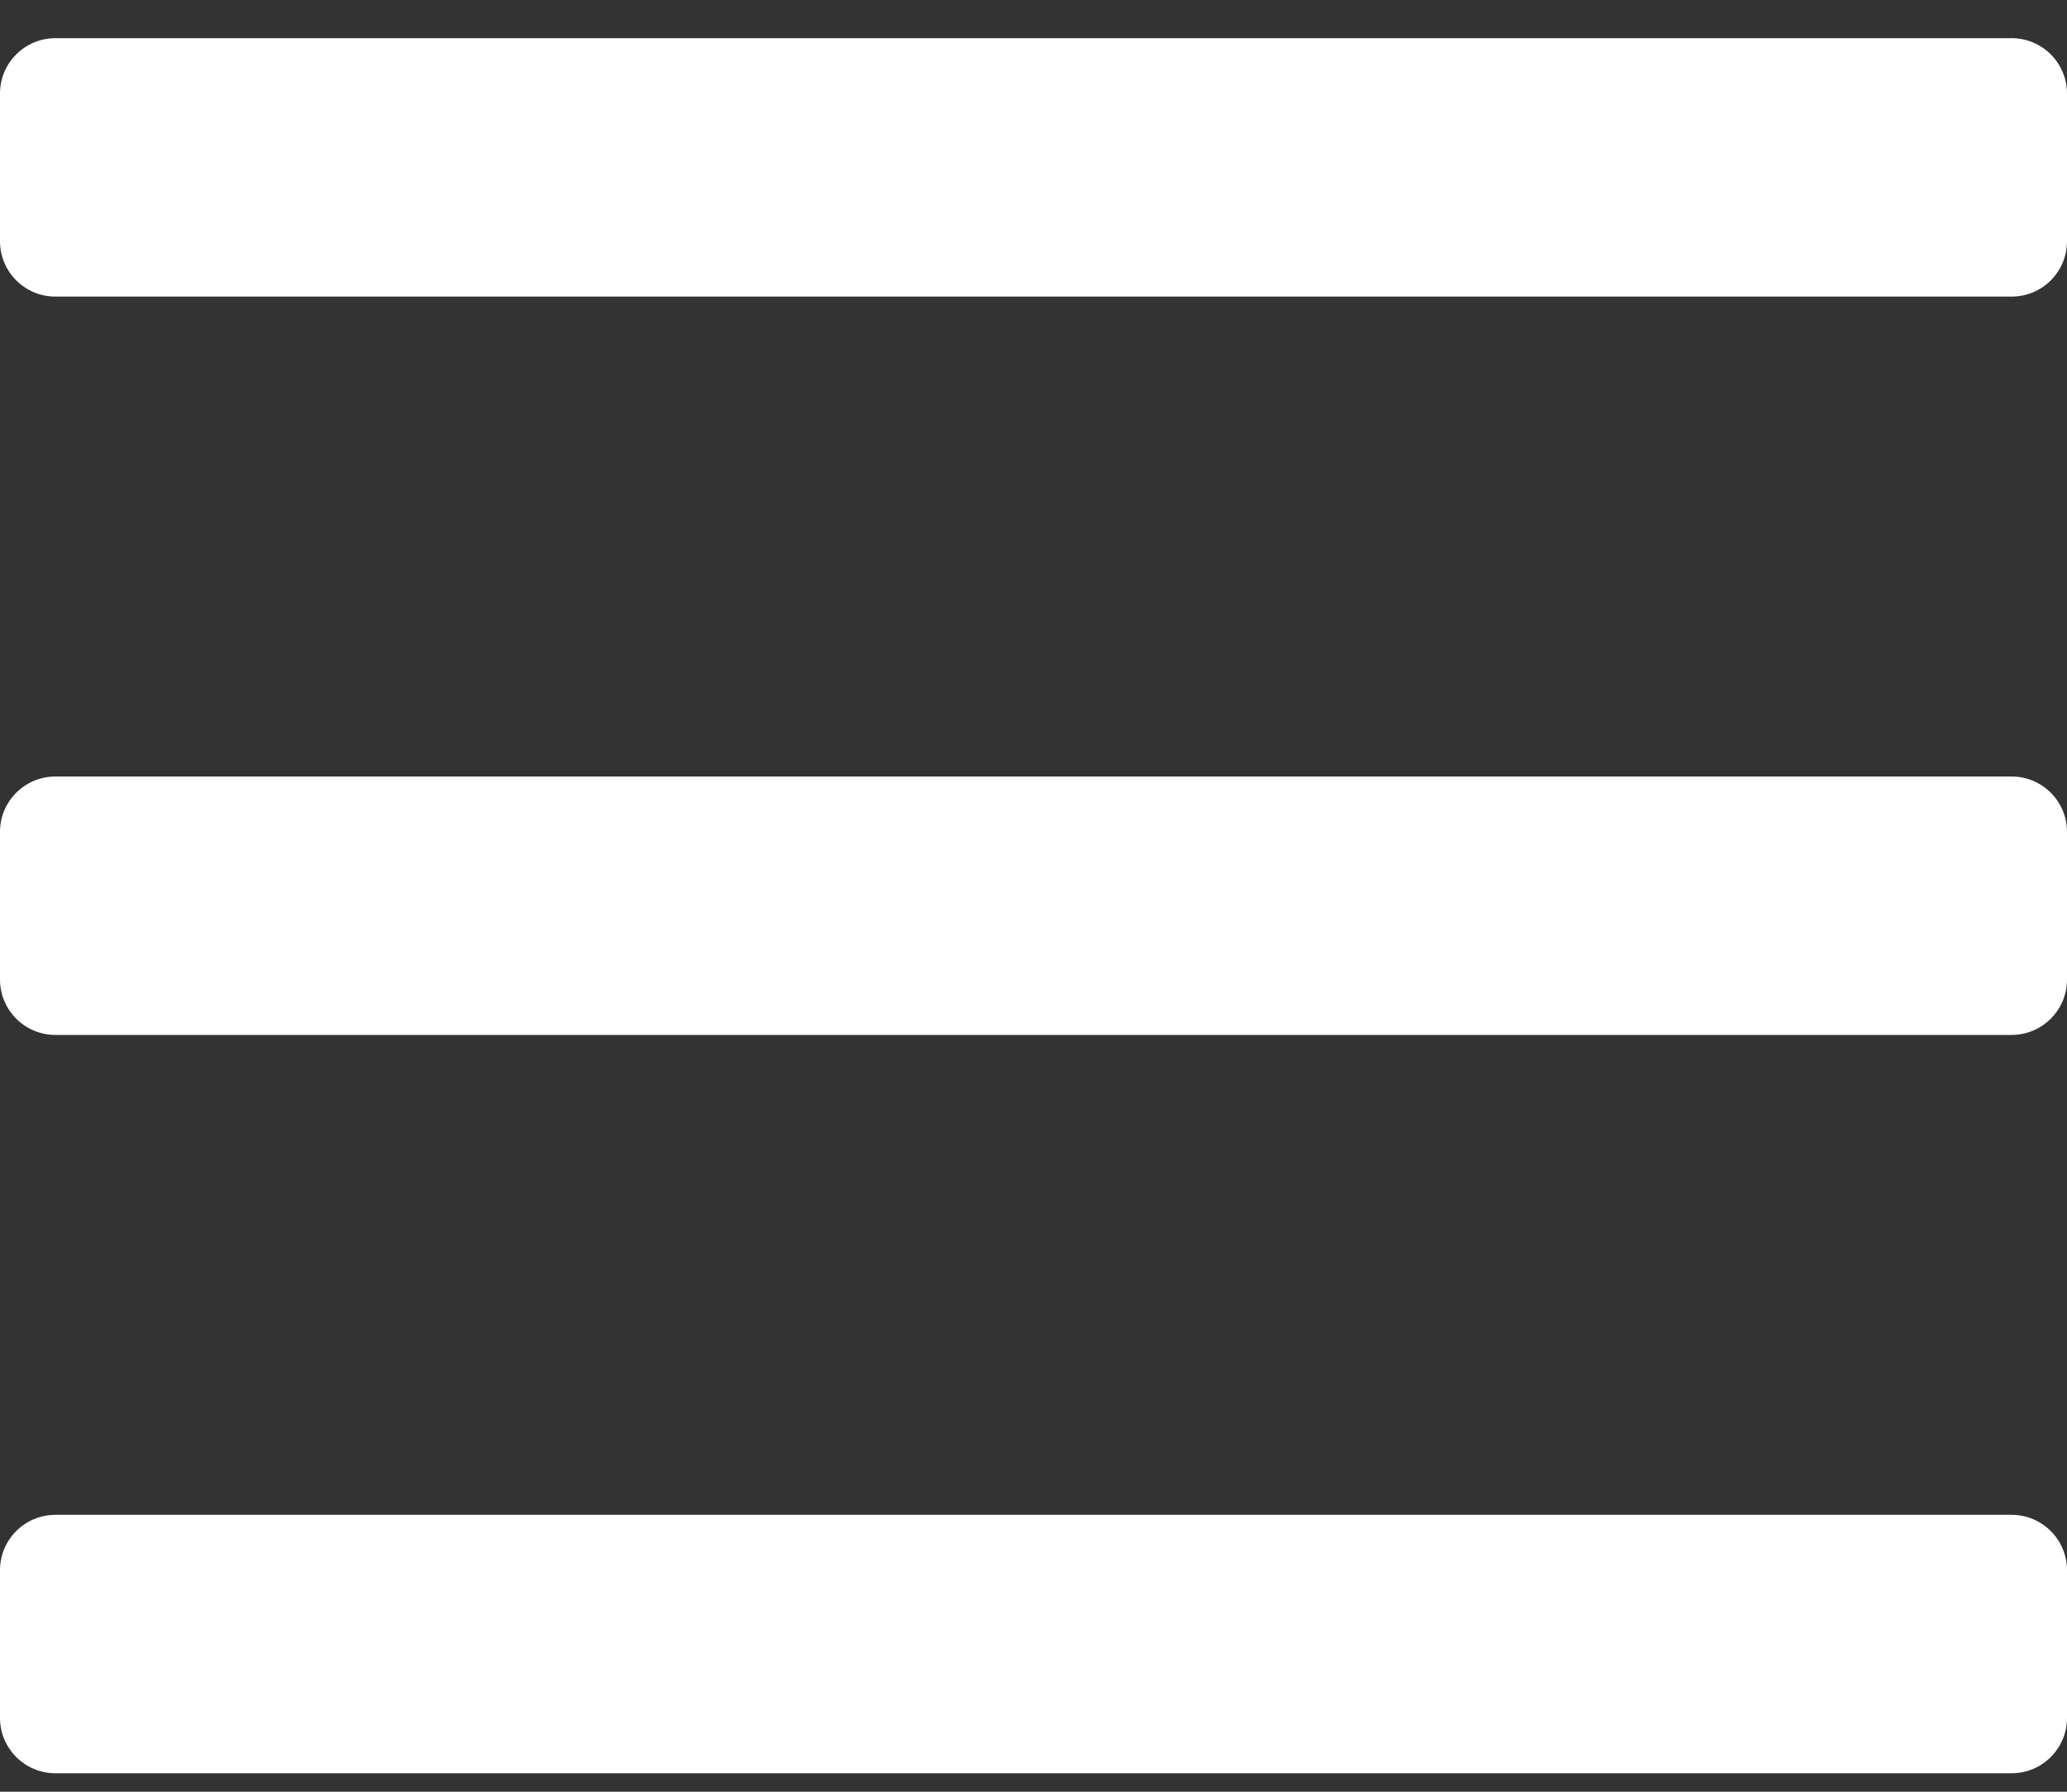 <svg width="30" height="26" viewBox="0 0 30 26" fill="none" xmlns="http://www.w3.org/2000/svg">
<rect x="0" y="0" width="30" height="26" fill="#333333" stroke="none"/>
<path id="Vector" d="M29.196 4.304H0.804C0.36 4.304 0 3.944 0 3.5V1.357C0 0.914 0.36 0.554 0.804 0.554H29.196C29.64 0.554 30 0.914 30 1.357V3.5C30 3.944 29.64 4.304 29.196 4.304ZM29.196 15.018H0.804C0.36 15.018 0 14.658 0 14.214V12.072C0 11.628 0.36 11.268 0.804 11.268H29.196C29.64 11.268 30 11.628 30 12.072V14.214C30 14.658 29.64 15.018 29.196 15.018ZM29.196 25.732H0.804C0.36 25.732 0 25.372 0 24.929V22.786C0 22.342 0.36 21.982 0.804 21.982H29.196C29.64 21.982 30 22.342 30 22.786V24.929C30 25.372 29.64 25.732 29.196 25.732Z" fill="white"/>
</svg>
